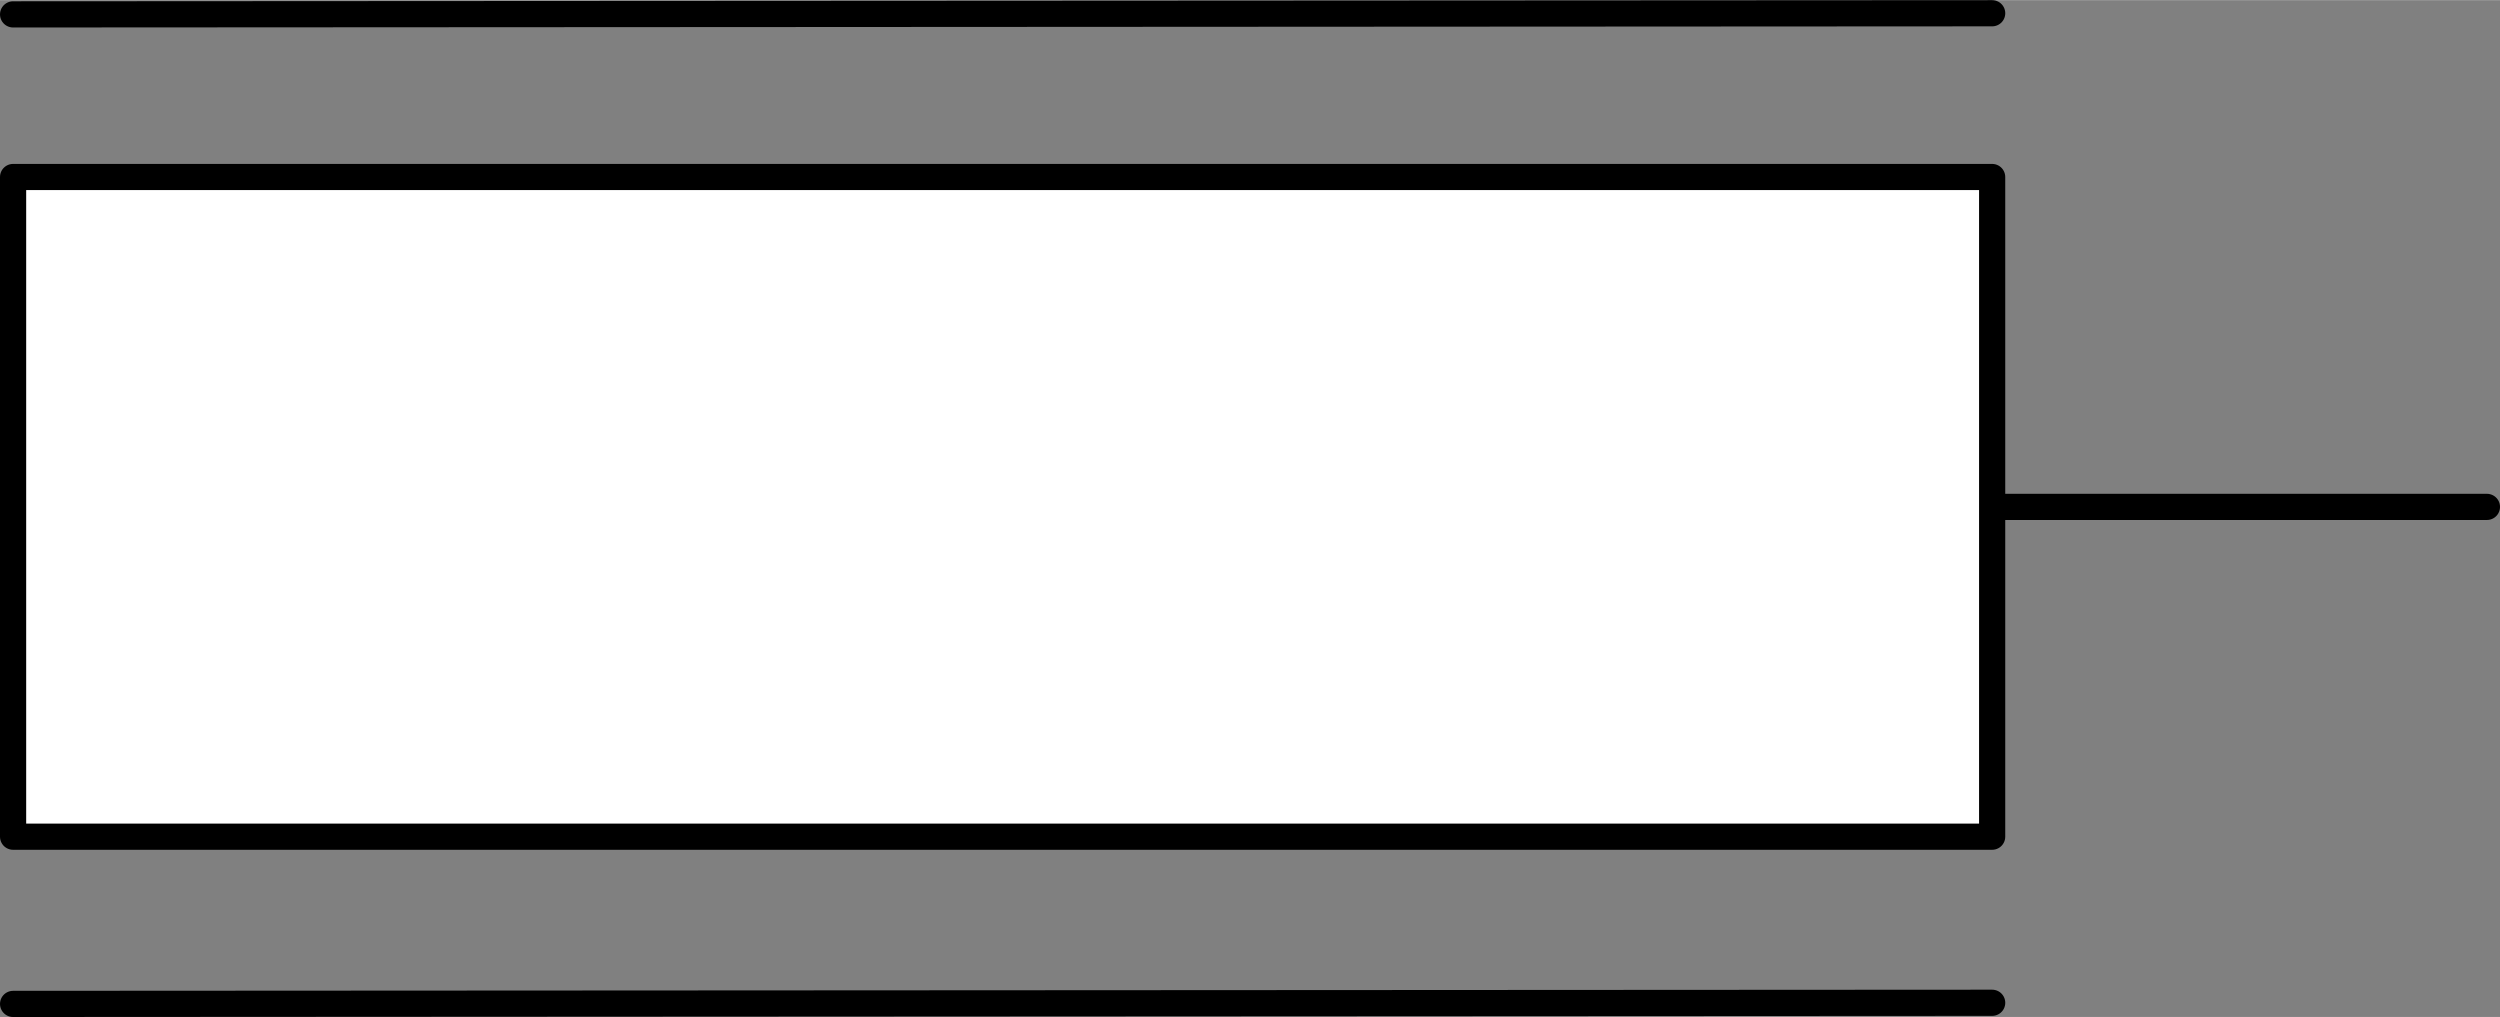 <?xml version="1.0" encoding="UTF-8" standalone="no"?>
<!DOCTYPE svg PUBLIC "-//W3C//DTD SVG 1.1//EN" "http://www.w3.org/Graphics/SVG/1.1/DTD/svg11.dtd">
<!-- Generated by Microsoft Visio, SVG Export PE019A.svg Page-1 -->
<svg xmlns="http://www.w3.org/2000/svg" xmlns:xlink="http://www.w3.org/1999/xlink" xmlns:ev="http://www.w3.org/2001/xml-events"
		width="2.984in" height="1.214in" viewBox="0 0 214.848 87.386" xml:space="preserve" color-interpolation-filters="sRGB"
		class="st3">
	<rect x="0" y="0" width="214.848" height="87.386" fill="#808080" stroke="none"/>
	<title>PE019A</title>

	<style type="text/css">
	<![CDATA[
		.st1 {stroke:#000000;stroke-linecap:round;stroke-linejoin:round;stroke-width:2.25}
		.st2 {fill:#ffffff;stroke:#000000;stroke-linecap:round;stroke-linejoin:round;stroke-width:2.25}
		.st3 {fill:none;fill-rule:evenodd;font-size:12px;overflow:visible;stroke-linecap:square;stroke-miterlimit:3}
	]]>
	</style>

	<g>
		<title>Page-1</title>
		<g id="group1515-1" transform="translate(1.125,-1.125)">
			<title>Sheet.1515</title>
			<g id="shape1504-2" transform="translate(170.079,-42.714)">
				<title>Sheet.1504</title>
				<path d="M0 87.39 L42.52 87.39" class="st1"/>
			</g>
			<g id="shape1510-5" transform="translate(7.99361E-14,-14.367)">
				<title>Rectangle</title>
				<rect x="0" y="30.693" width="170.079" height="56.693" class="st2"/>
			</g>
			<g id="shape1513-7" transform="translate(-0.05,-85.039) rotate(-0.033)">
				<title>Sheet.1513</title>
				<path d="M0 87.39 L170.08 87.39" class="st1"/>
			</g>
			<g id="shape1514-10" transform="translate(-0.05,1.42102E-05) rotate(-0.033)">
				<title>Sheet.1514</title>
				<path d="M0 87.39 L170.08 87.39" class="st1"/>
			</g>
		</g>
	</g>
</svg>

